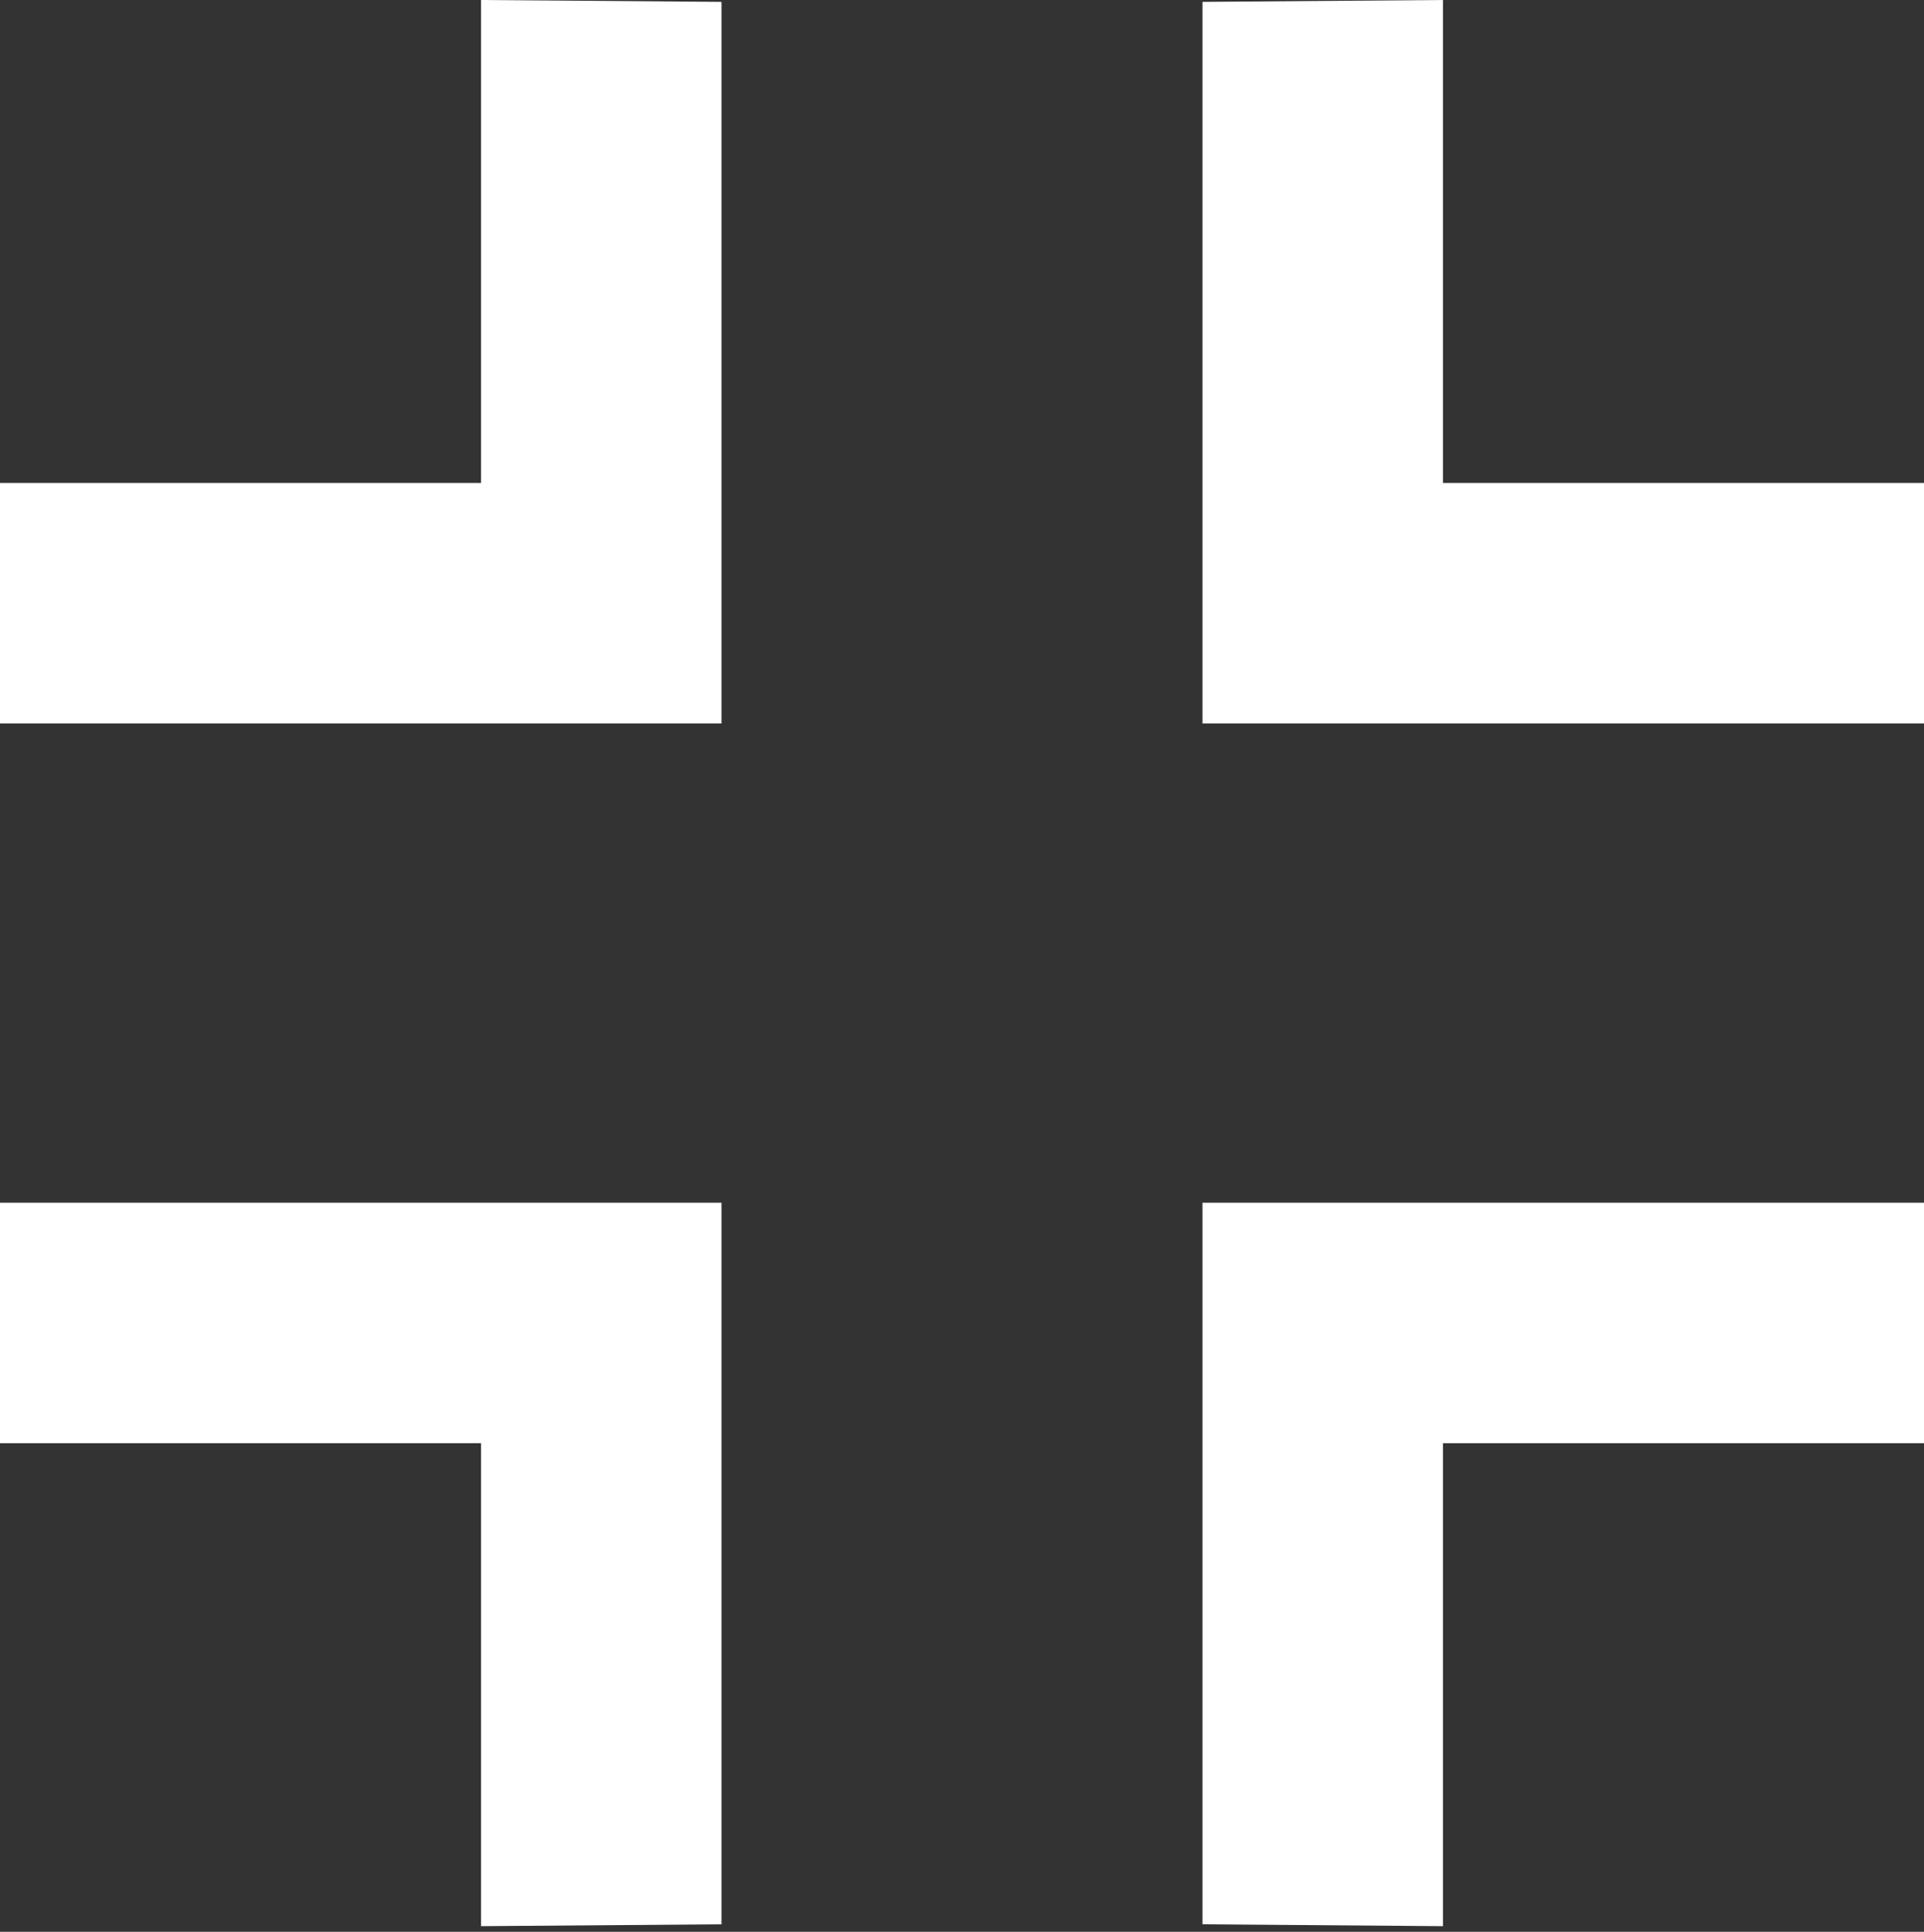 <svg xmlns="http://www.w3.org/2000/svg" viewBox="0 0 256 257">
  <rect x="0" y="0" width="256" height="257" fill="#333333" stroke="none"/>
  <g fill="#FFF" fill-rule="evenodd">
    <path transform="rotate(180 48 48.125)" d="M0 96L32 96.25 32 32 96 32 96 0 0 0z"/>
    <path transform="matrix(-1 0 0 1 96 0)" d="M0 256L32 256.25 32 192 96 192 96 160 0 160z"/>
    <path d="M160 256L192 256.25 192 192 256 192 256 160 160 160z"/>
    <path transform="matrix(1 0 0 -1 0 96.25)" d="M160 96L192 96.25 192 32 256 32 256 0 160 0z"/>
  </g>
</svg>
